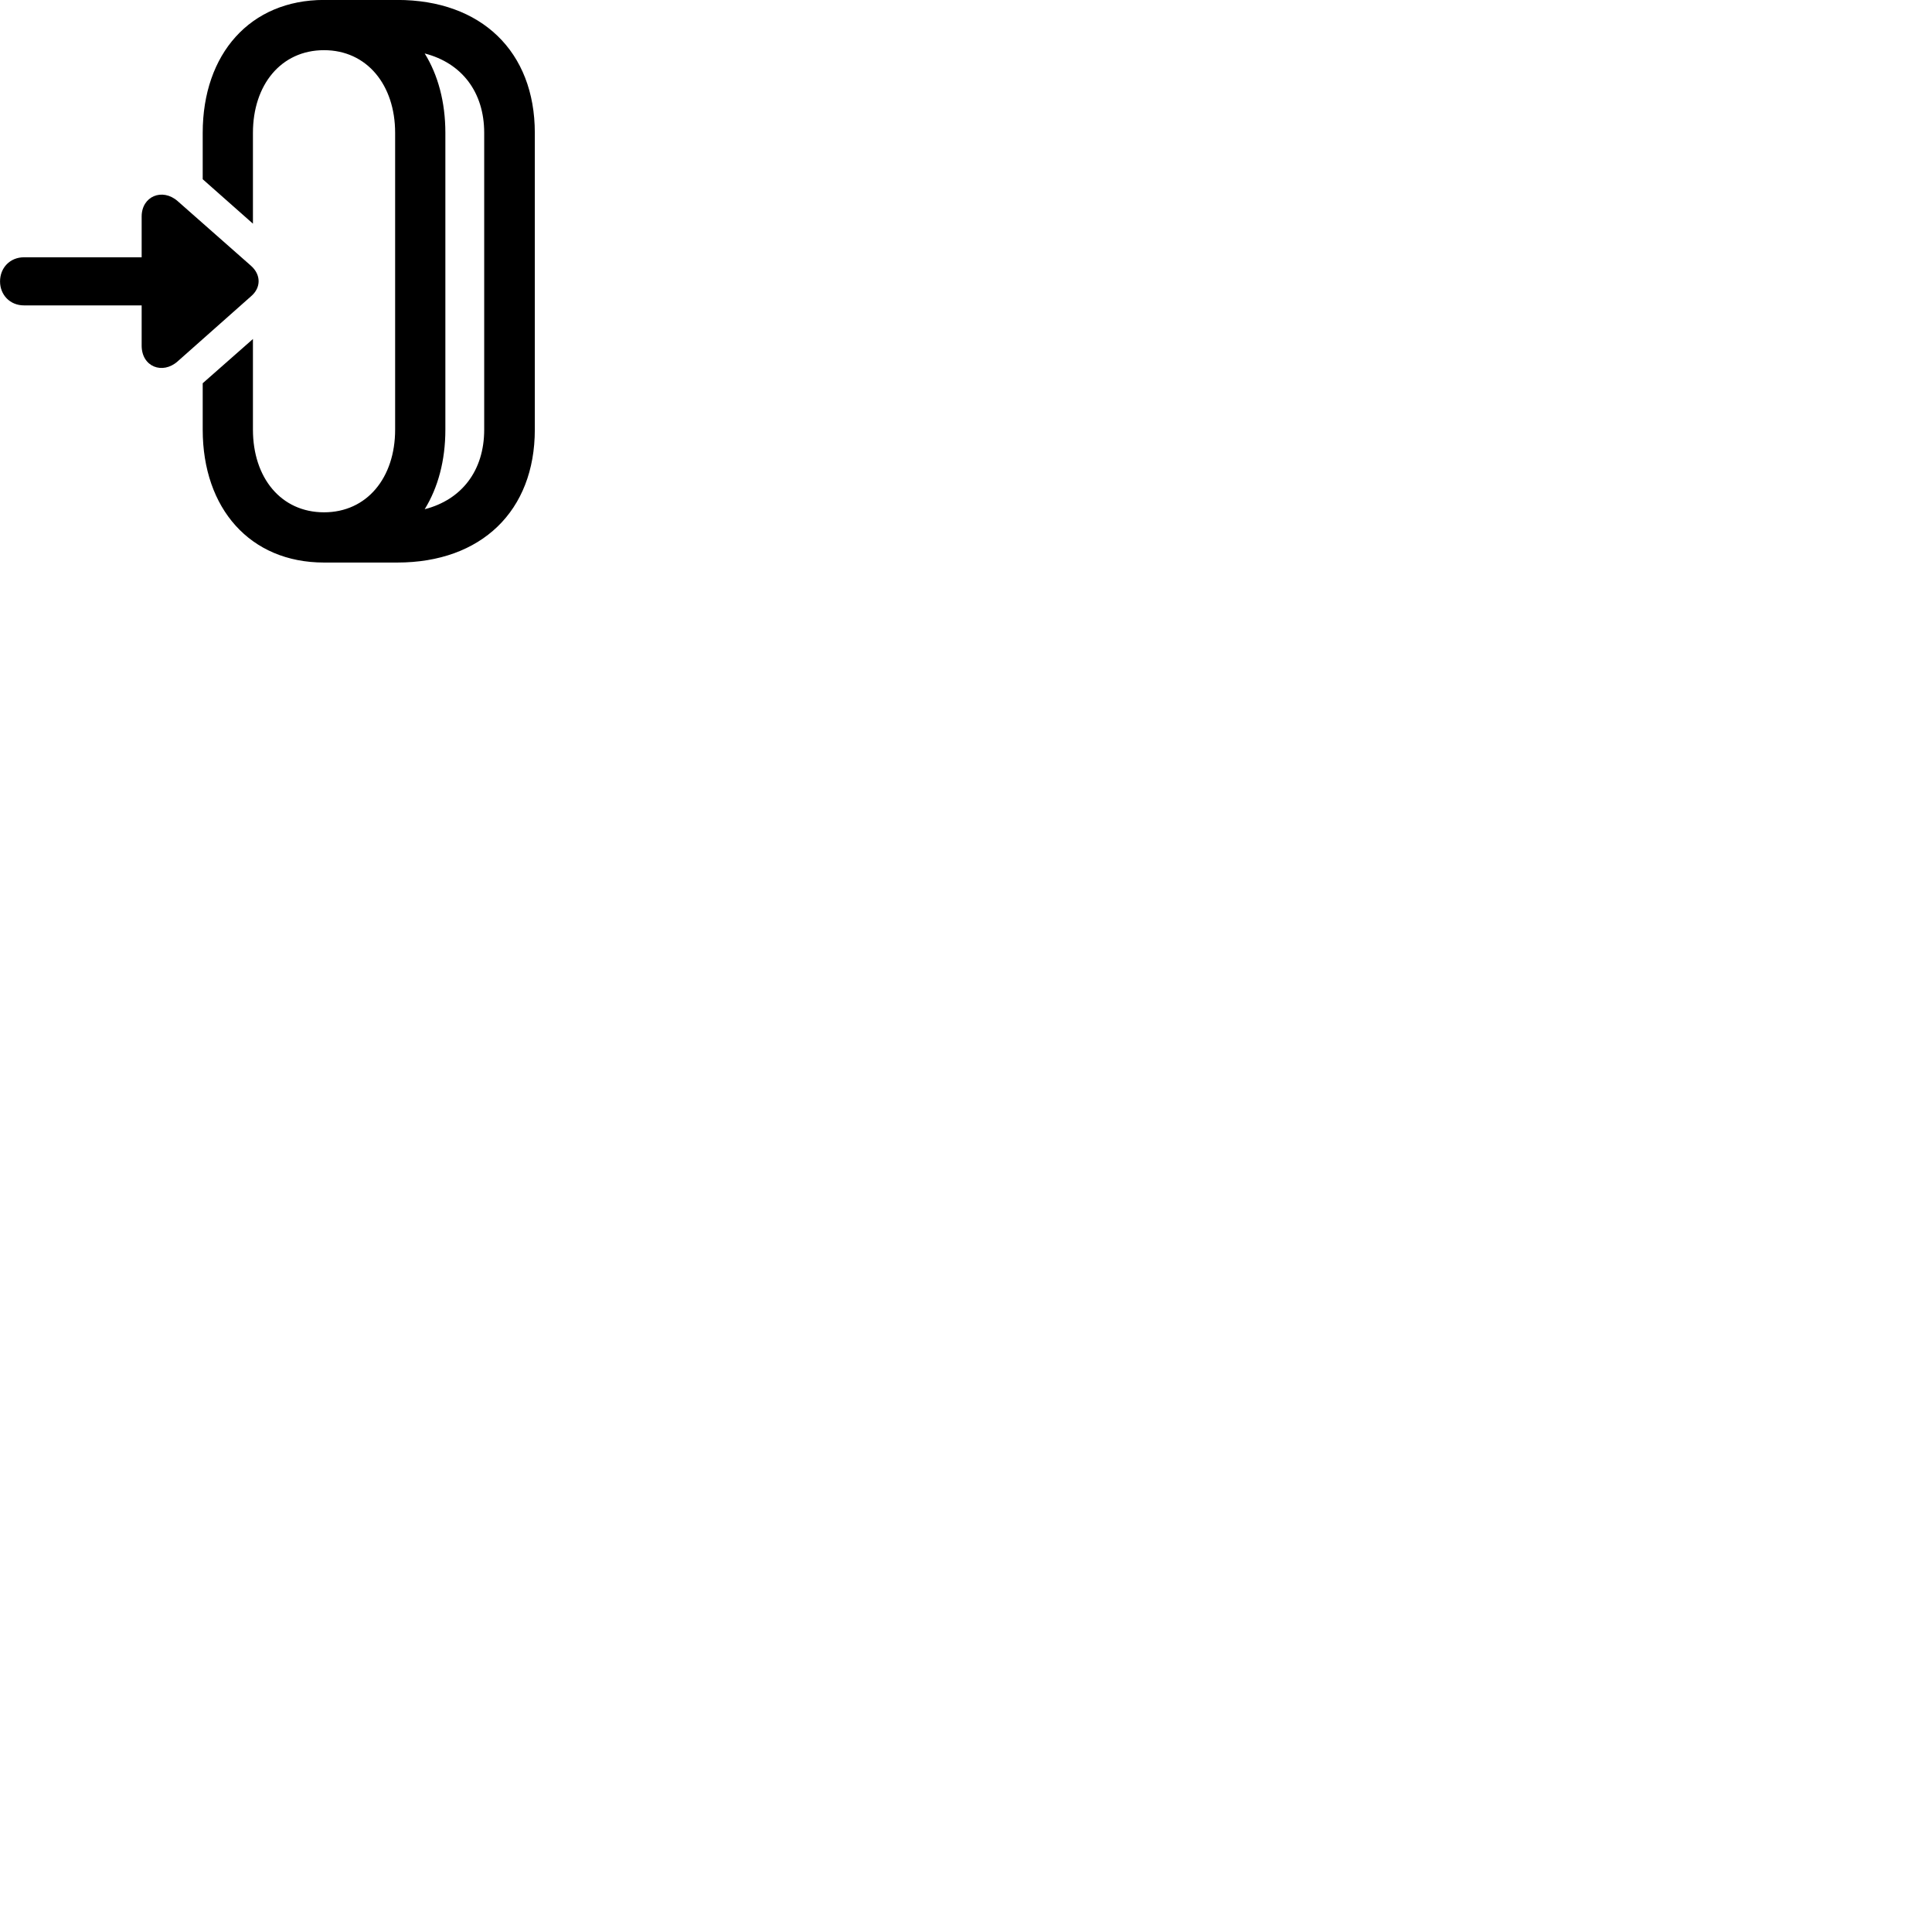 
        <svg xmlns="http://www.w3.org/2000/svg" viewBox="0 0 100 100">
            <path d="M27.682 6.877C27.682 2.667 24.912 -0.003 20.562 -0.003H16.772C12.952 -0.003 10.492 2.787 10.492 6.877V9.277L13.092 11.577V6.877C13.092 4.397 14.542 2.597 16.772 2.597C18.992 2.597 20.452 4.397 20.452 6.877V22.237C20.452 24.727 18.992 26.517 16.772 26.517C14.542 26.517 13.092 24.727 13.092 22.237V17.547L10.492 19.837V22.237C10.492 26.317 12.942 29.117 16.772 29.117H20.562C24.912 29.117 27.682 26.447 27.682 22.237ZM23.052 6.877C23.052 5.287 22.672 3.877 21.982 2.767C23.892 3.257 25.062 4.757 25.062 6.877V22.237C25.062 24.367 23.892 25.867 21.982 26.357C22.672 25.237 23.052 23.837 23.052 22.237ZM12.992 15.337C13.522 14.887 13.512 14.217 12.992 13.757L9.192 10.407C8.402 9.717 7.332 10.157 7.332 11.207V13.317H1.242C0.512 13.317 0.002 13.867 0.002 14.567C0.002 15.257 0.512 15.807 1.242 15.807H7.332V17.887C7.332 18.987 8.412 19.397 9.192 18.707Z" />
        </svg>
    
